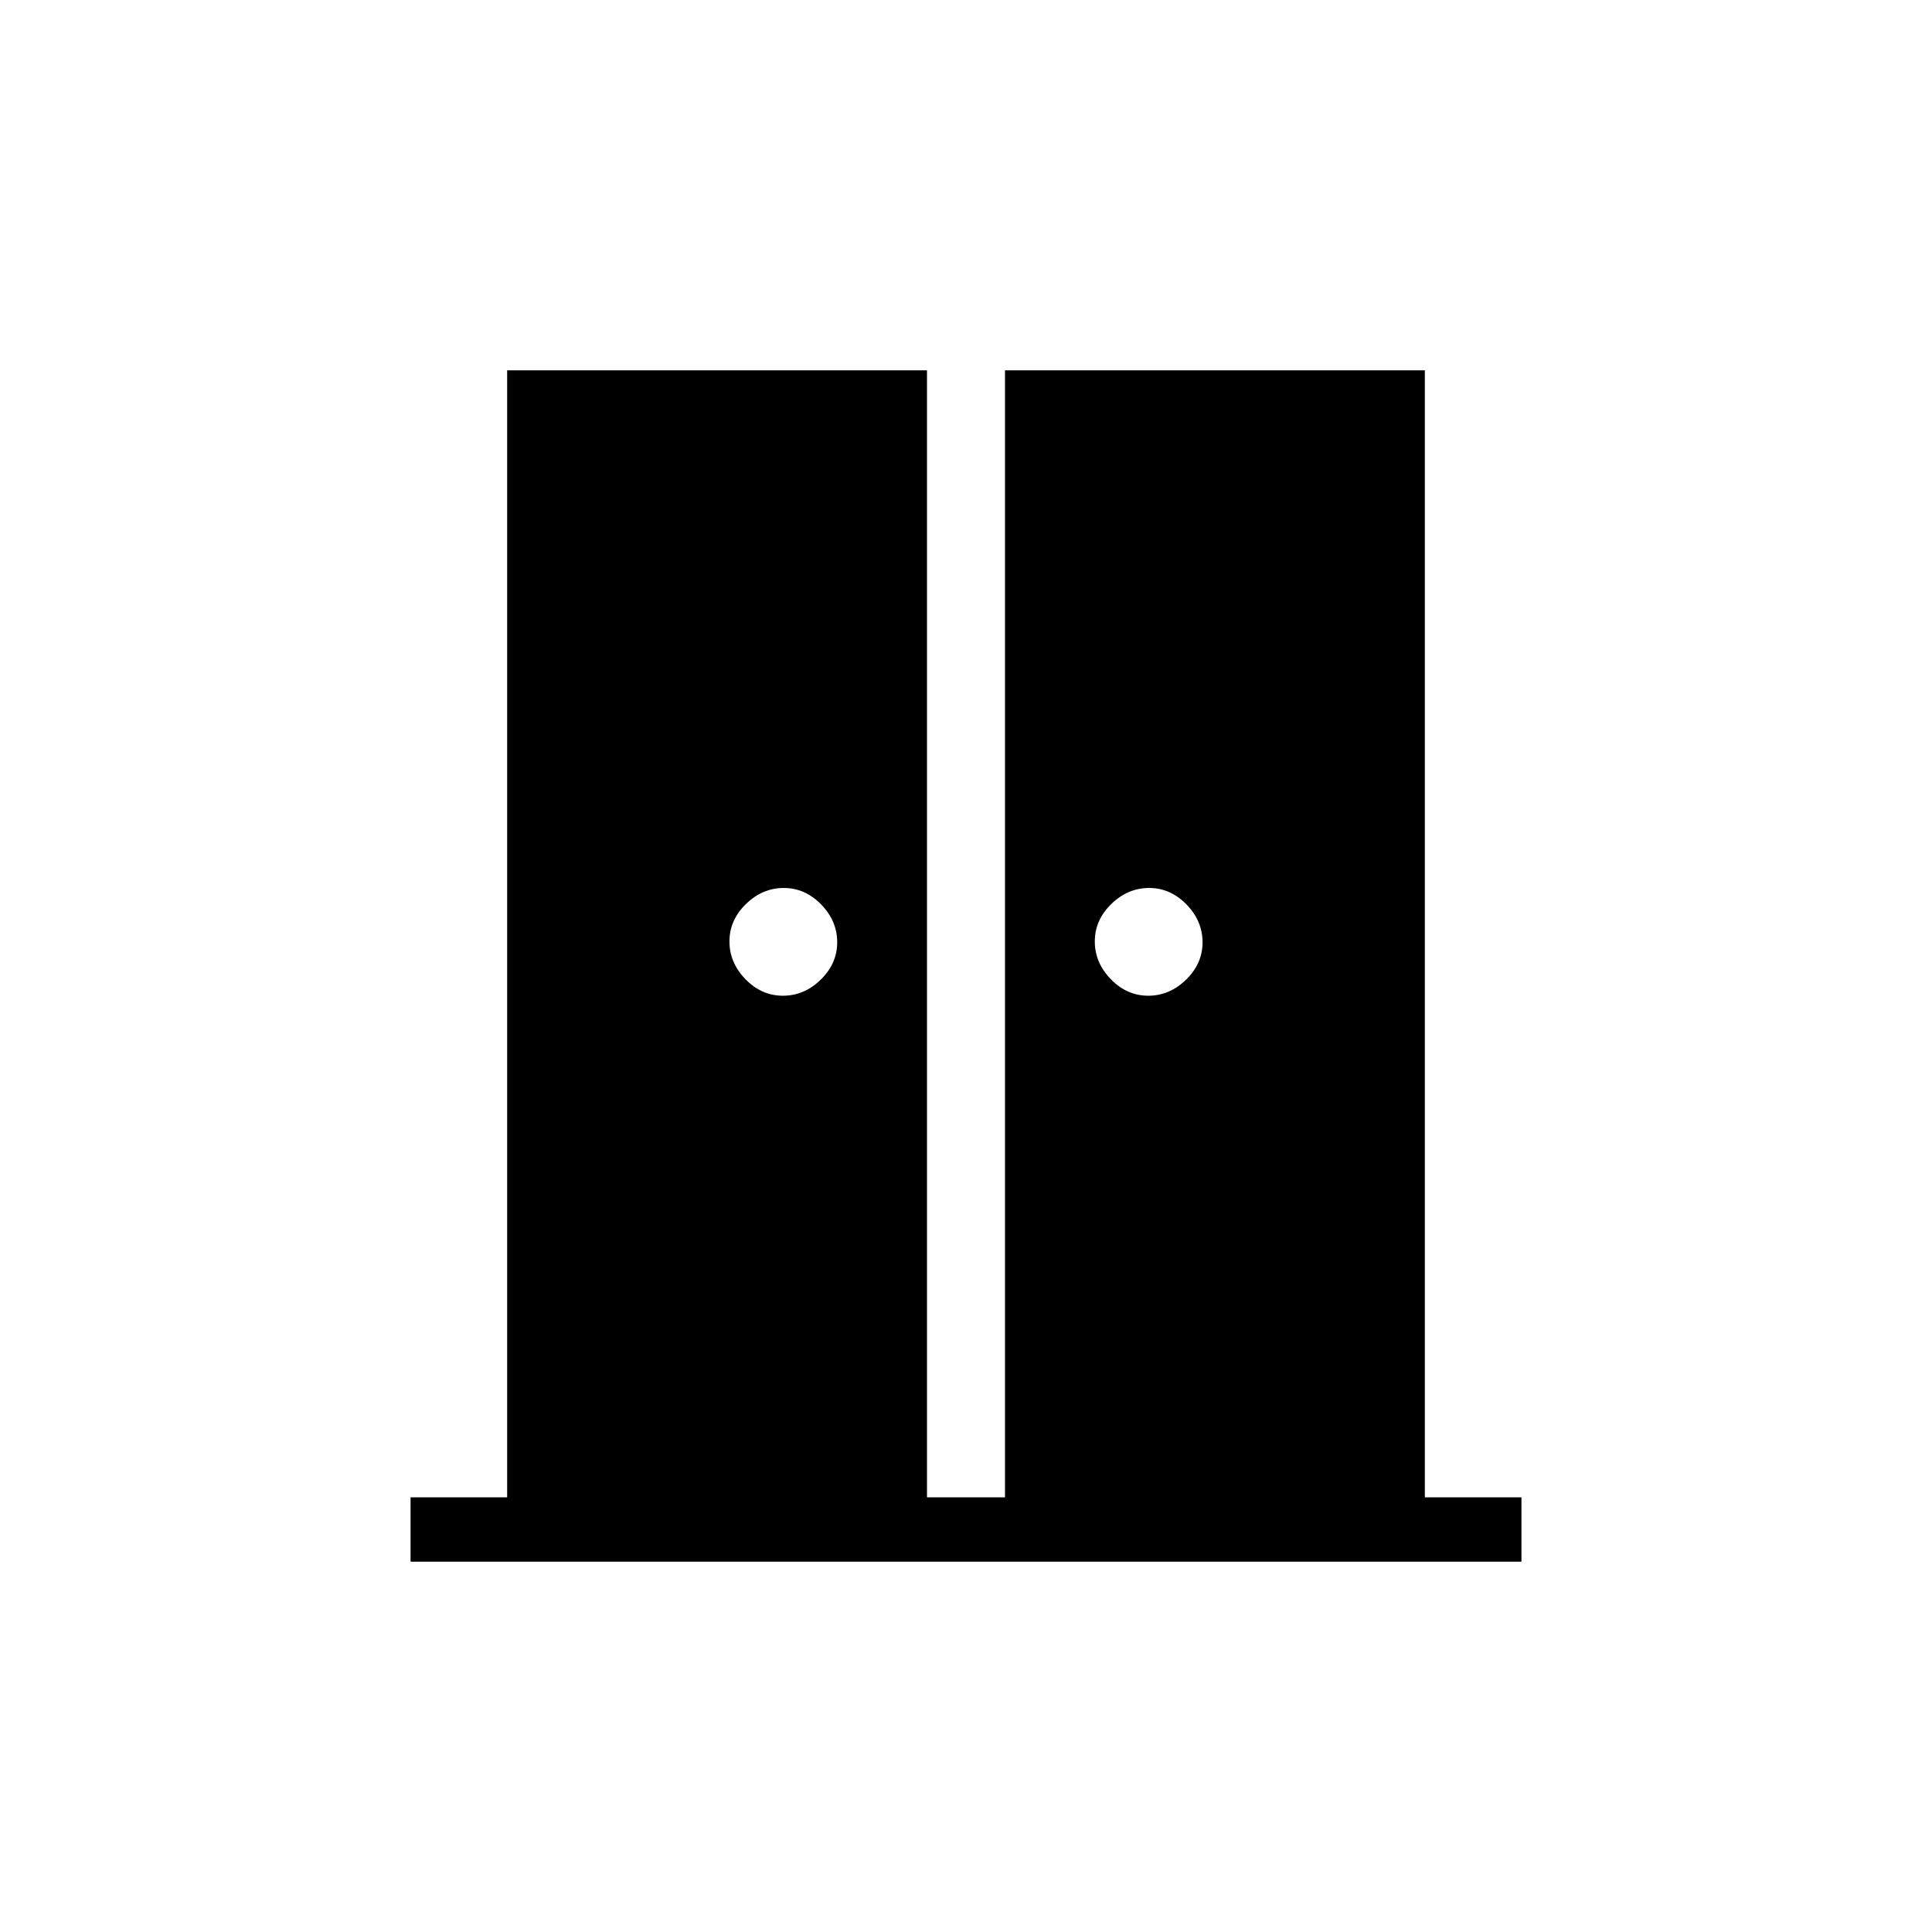 <svg xmlns="http://www.w3.org/2000/svg" height="20" viewBox="0 -960 960 960" width="20"><path d="M389.02-465.23q10.6 0 18.79-7.98t8.19-18.58q0-10.59-7.98-18.79-7.98-8.19-18.58-8.19-10.59 0-18.79 7.98-8.19 7.98-8.19 18.58 0 10.59 7.98 18.79 7.98 8.19 18.58 8.19Zm181.54 0q10.59 0 18.79-7.98 8.19-7.98 8.19-18.58 0-10.59-7.98-18.79-7.98-8.19-18.58-8.19-10.6 0-18.79 7.98T544-492.21q0 10.59 7.98 18.79 7.98 8.19 18.58 8.19ZM204-184v-32h48v-560h208.62v560h38.76v-560H708v560h48v32H204Z"/></svg>